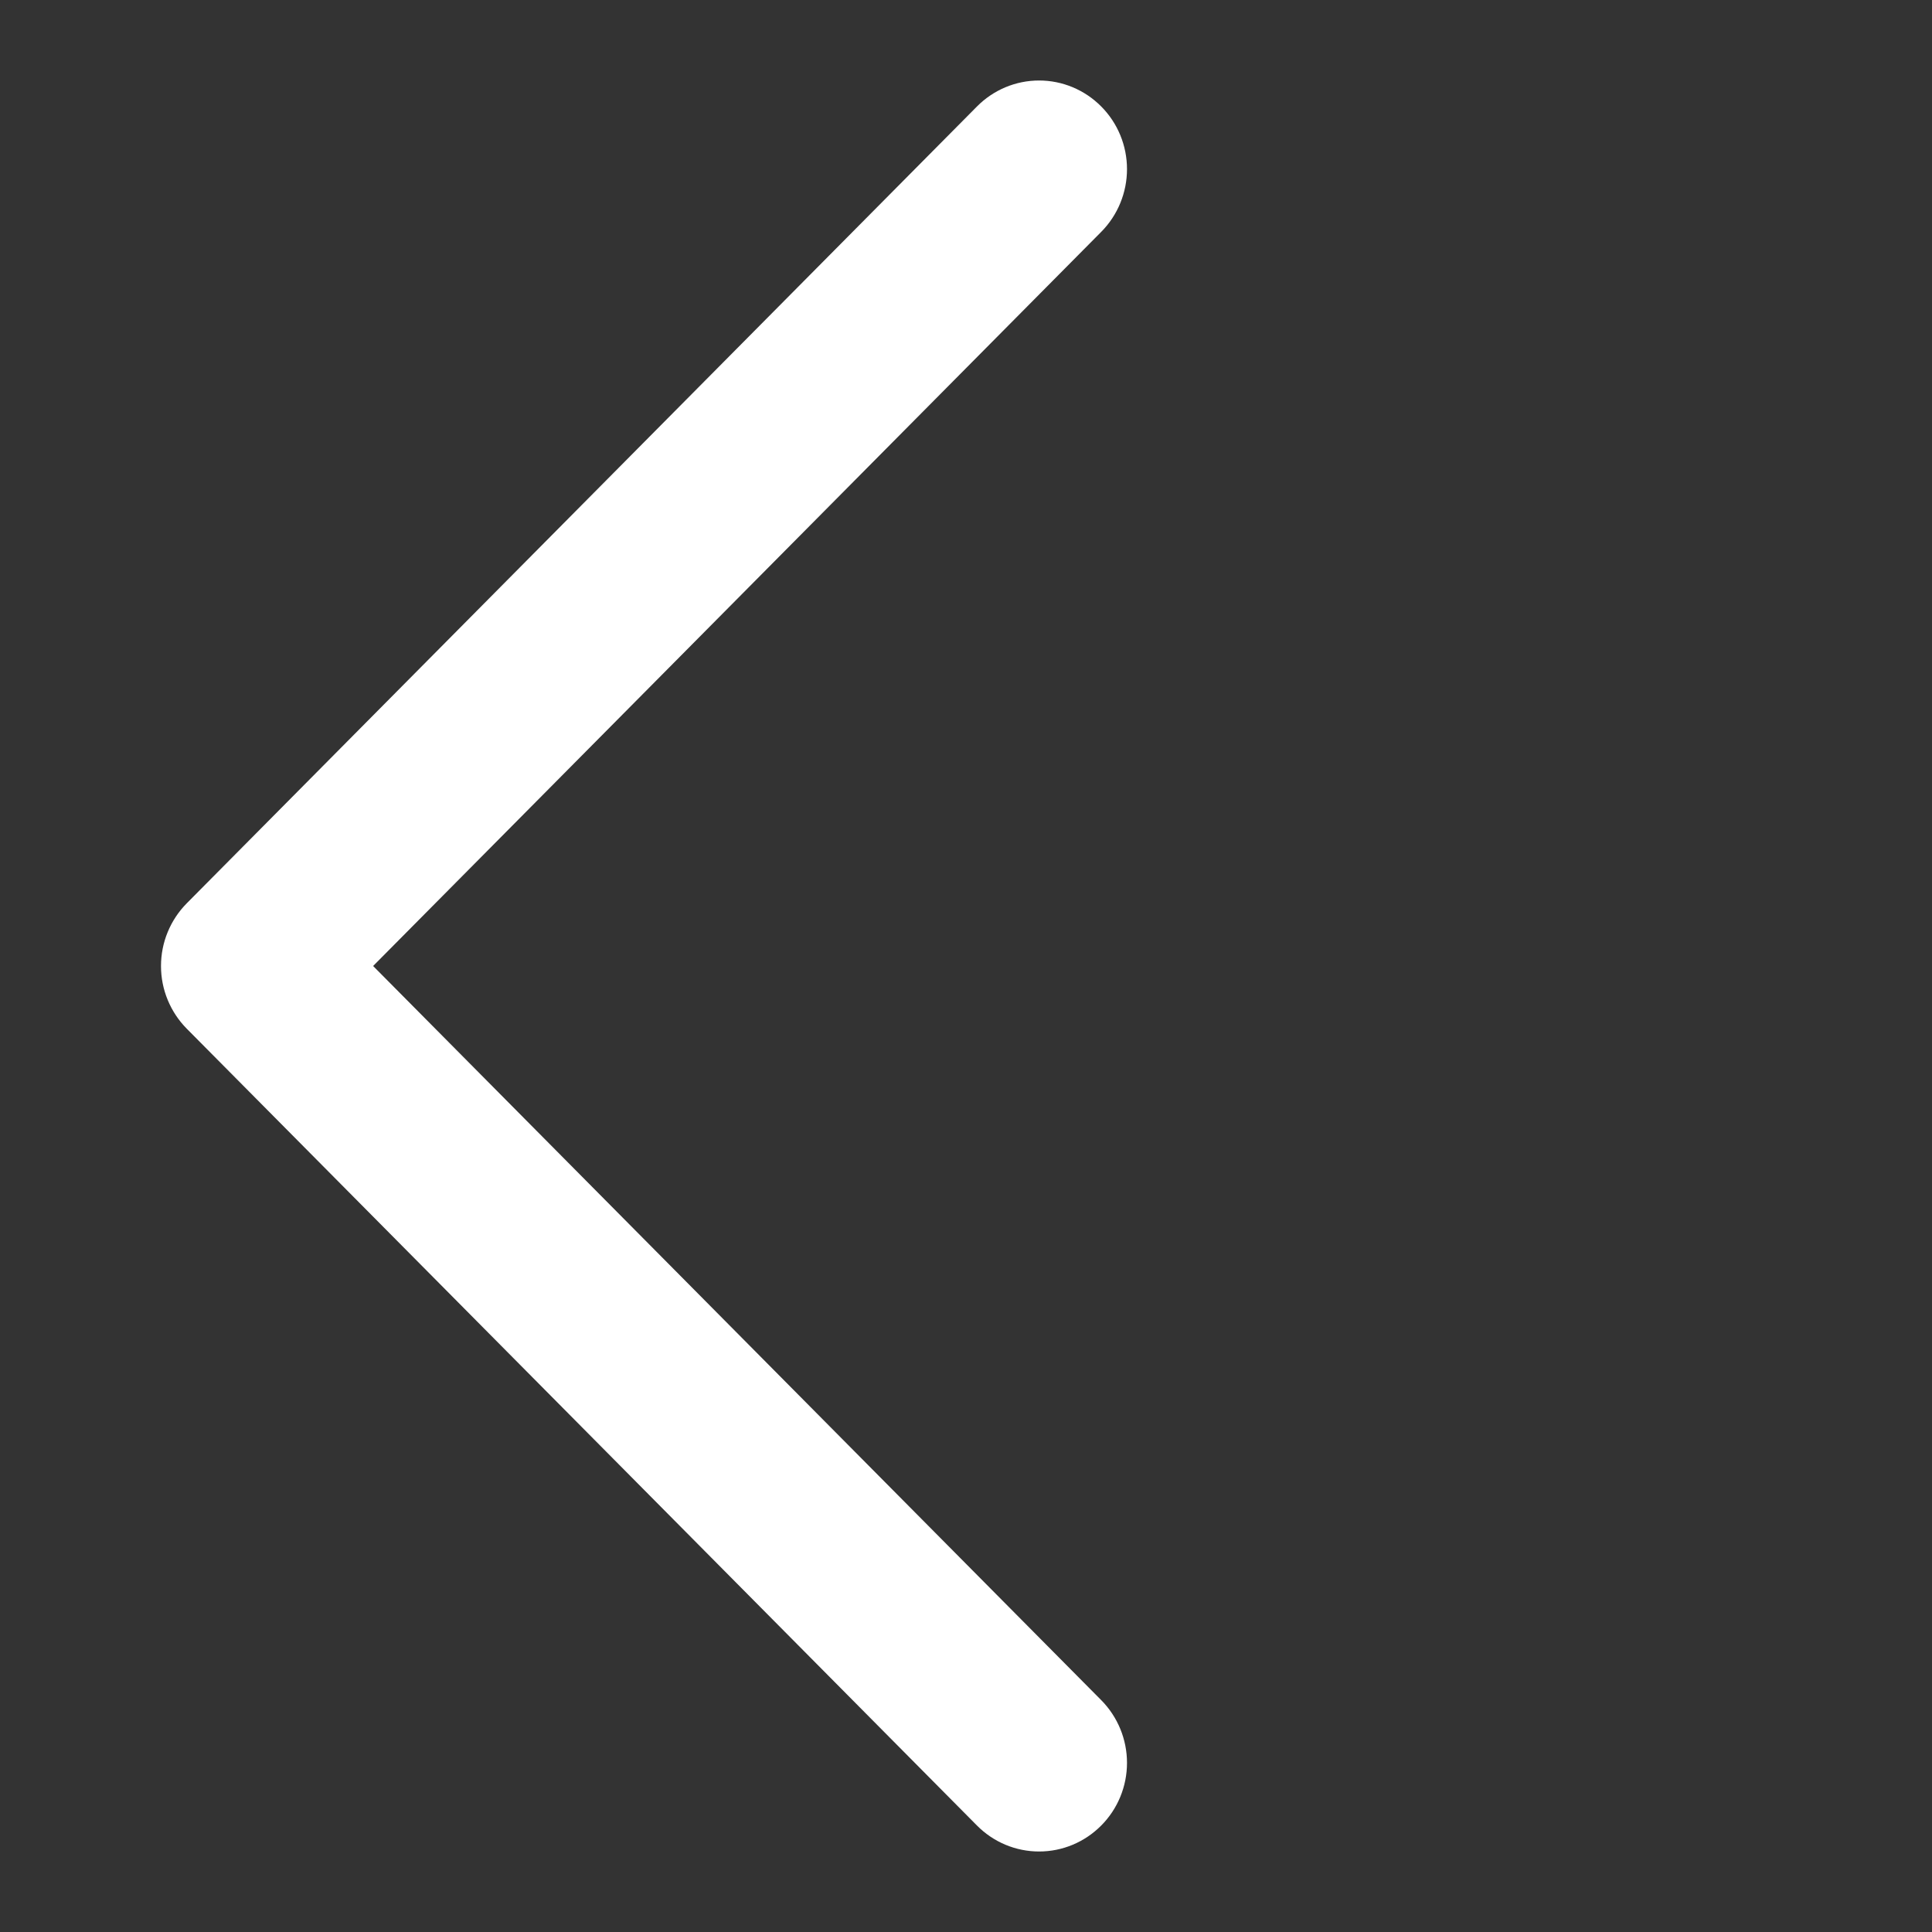 <svg width="24" height="24" viewBox="0 0 24 24" fill="none" xmlns="http://www.w3.org/2000/svg">
<rect x="0" y="0" width="24" height="24" fill="#333333" stroke="none"/>
<path d="M4.635 12L13.68 21.12C13.885 21.327 14 21.607 14 21.899C14 22.191 13.885 22.471 13.68 22.677C13.475 22.884 13.198 23 12.908 23C12.618 23 12.341 22.884 12.136 22.677L2.32 12.779C2.219 12.677 2.138 12.555 2.083 12.421C2.028 12.288 2 12.145 2 12C2 11.855 2.028 11.712 2.083 11.579C2.138 11.445 2.219 11.323 2.32 11.221L12.136 1.323C12.341 1.116 12.618 1 12.908 1C13.198 1 13.475 1.116 13.68 1.323C13.885 1.529 14 1.809 14 2.101C14 2.393 13.885 2.673 13.68 2.88L4.635 12Z" fill="white"/>
</svg>
